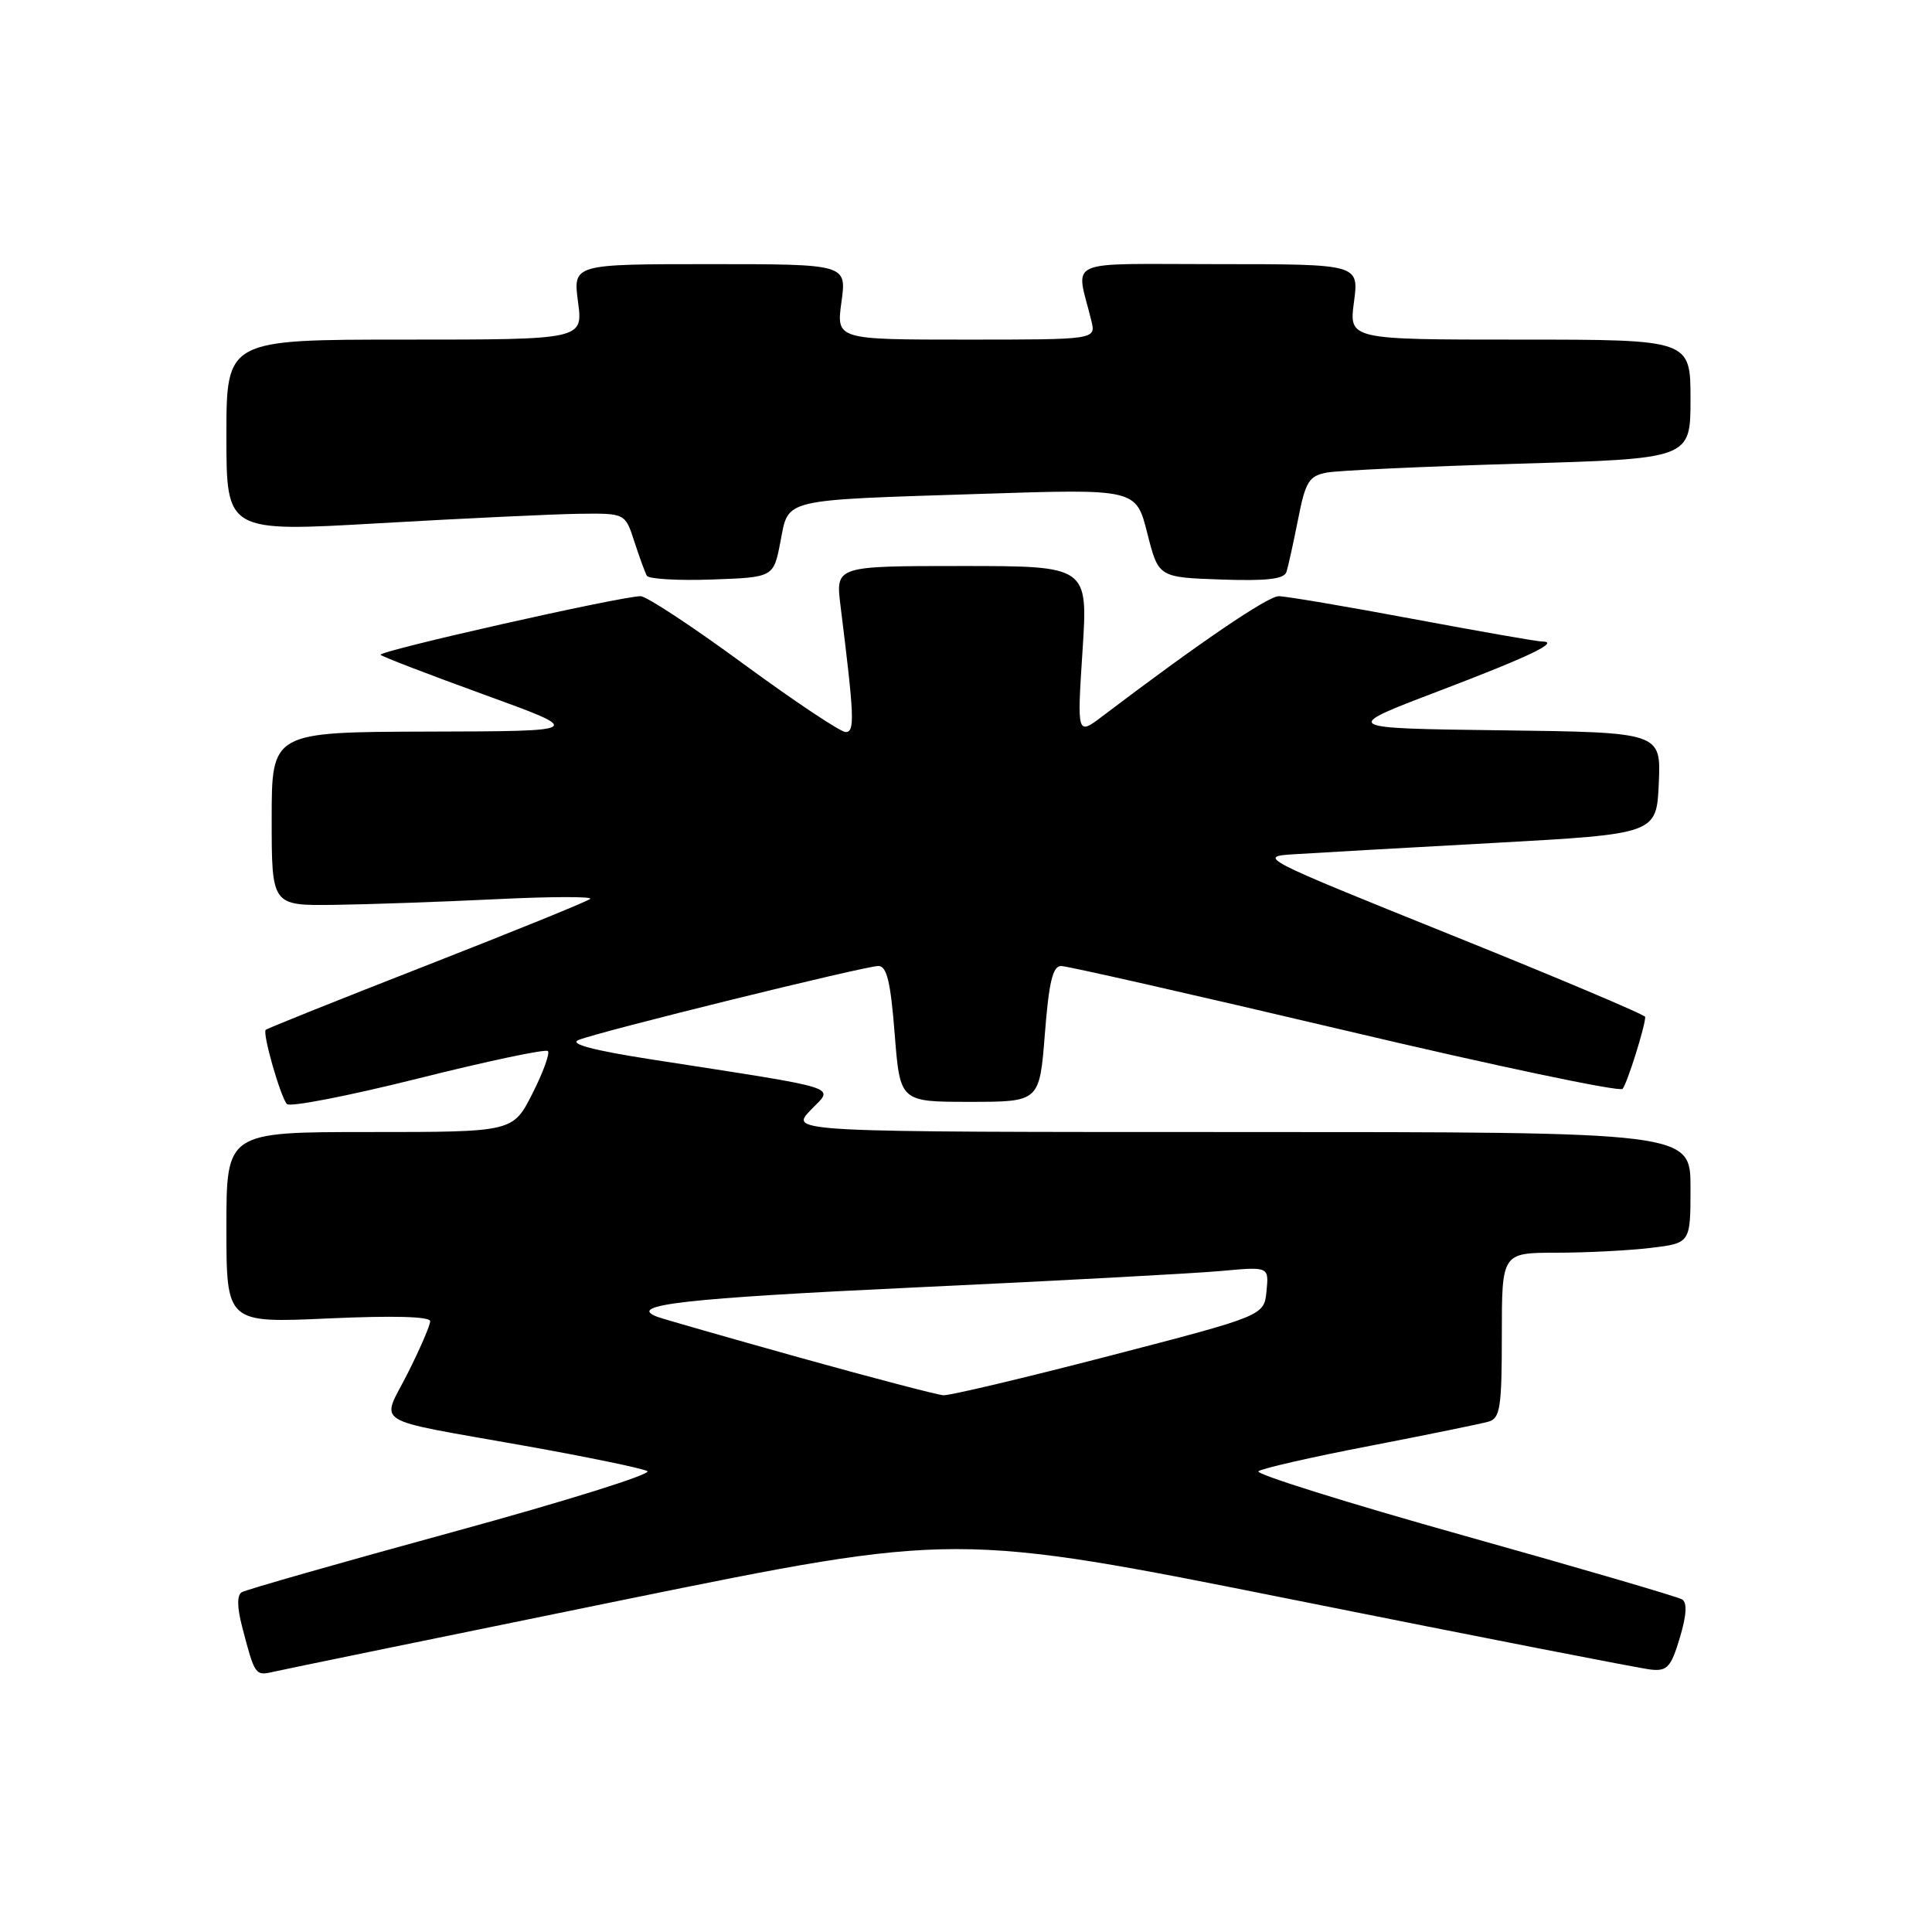 <?xml version="1.0" encoding="UTF-8" standalone="no"?>
<!DOCTYPE svg PUBLIC "-//W3C//DTD SVG 1.1//EN" "http://www.w3.org/Graphics/SVG/1.1/DTD/svg11.dtd" >
<svg xmlns="http://www.w3.org/2000/svg" xmlns:xlink="http://www.w3.org/1999/xlink" version="1.1" viewBox="0 0 256 256">
 <g >
 <path fill="currentColor"
d=" M 82.57 212.00 C 126.64 203.02 126.64 203.02 171.46 211.99 C 196.11 216.93 217.39 221.09 218.76 221.23 C 220.91 221.46 221.42 220.90 222.58 217.03 C 223.48 214.04 223.58 212.36 222.89 211.93 C 222.32 211.58 209.29 207.77 193.92 203.46 C 178.55 199.15 166.32 195.32 166.74 194.95 C 167.16 194.59 173.80 193.07 181.50 191.59 C 189.20 190.10 196.29 188.65 197.25 188.37 C 198.78 187.93 199.00 186.48 199.00 176.93 C 199.00 166.00 199.00 166.00 206.25 165.99 C 210.24 165.99 215.86 165.70 218.75 165.35 C 224.00 164.72 224.00 164.72 224.00 157.36 C 224.00 150.00 224.00 150.00 164.31 150.00 C 104.63 150.00 104.63 150.00 107.39 147.12 C 110.51 143.85 112.28 144.42 86.14 140.35 C 78.57 139.17 75.40 138.32 76.64 137.81 C 79.26 136.72 114.61 128.00 116.38 128.00 C 117.51 128.00 118.01 130.08 118.55 137.00 C 119.26 146.00 119.26 146.00 128.50 146.00 C 137.74 146.00 137.74 146.00 138.45 137.00 C 138.99 130.11 139.49 128.00 140.61 128.00 C 141.41 128.00 158.32 131.84 178.20 136.53 C 198.07 141.23 214.63 144.71 215.00 144.28 C 215.61 143.57 218.00 135.96 218.00 134.75 C 218.00 134.47 206.41 129.57 192.25 123.87 C 166.92 113.67 166.58 113.49 171.50 113.19 C 174.25 113.01 186.18 112.34 198.00 111.69 C 219.50 110.50 219.50 110.50 219.80 103.77 C 220.09 97.04 220.09 97.04 198.89 96.77 C 177.69 96.50 177.69 96.50 190.59 91.59 C 202.82 86.93 206.84 85.00 204.29 85.00 C 203.68 85.00 195.98 83.65 187.16 82.00 C 178.35 80.35 170.37 79.00 169.44 79.00 C 167.99 79.00 158.86 85.21 146.11 94.88 C 142.71 97.46 142.71 97.46 143.44 86.23 C 144.17 75.00 144.17 75.00 127.44 75.00 C 110.72 75.00 110.72 75.00 111.37 80.25 C 113.21 95.05 113.29 97.00 112.05 97.00 C 111.38 97.00 105.30 92.95 98.55 88.00 C 91.81 83.05 85.66 79.00 84.89 79.00 C 82.34 78.99 49.96 86.29 50.43 86.77 C 50.69 87.02 56.88 89.41 64.20 92.06 C 77.50 96.89 77.50 96.89 56.75 96.94 C 36.00 97.00 36.00 97.00 36.00 108.50 C 36.00 120.00 36.00 120.00 44.25 119.90 C 48.79 119.84 58.44 119.50 65.70 119.15 C 72.96 118.79 78.59 118.78 78.20 119.11 C 77.82 119.45 68.06 123.41 56.53 127.92 C 44.99 132.43 35.40 136.27 35.21 136.46 C 34.75 136.91 37.14 145.26 38.01 146.29 C 38.38 146.73 46.20 145.21 55.38 142.91 C 64.56 140.61 72.31 138.97 72.60 139.27 C 72.89 139.56 71.97 142.10 70.55 144.90 C 67.97 150.00 67.97 150.00 48.98 150.00 C 30.00 150.00 30.00 150.00 30.00 162.65 C 30.00 175.31 30.00 175.31 43.50 174.70 C 52.10 174.31 57.00 174.44 57.00 175.07 C 57.00 175.61 55.66 178.72 54.02 181.97 C 50.50 188.94 48.76 187.87 69.50 191.57 C 77.75 193.04 85.07 194.55 85.78 194.93 C 86.48 195.30 74.89 198.93 60.03 202.99 C 45.17 207.05 32.57 210.65 32.03 210.98 C 31.39 211.38 31.41 212.96 32.08 215.54 C 33.76 222.00 33.82 222.08 36.23 221.52 C 37.48 221.23 58.33 216.95 82.57 212.00 Z  M 103.41 71.79 C 104.53 66.00 103.28 66.30 130.02 65.44 C 150.53 64.77 150.53 64.77 152.02 70.64 C 153.50 76.50 153.50 76.50 161.77 76.79 C 167.84 77.00 170.14 76.74 170.46 75.79 C 170.69 75.08 171.38 71.94 172.00 68.82 C 172.98 63.81 173.44 63.07 175.81 62.62 C 177.29 62.34 188.74 61.81 201.25 61.44 C 224.00 60.78 224.00 60.78 224.00 52.89 C 224.00 45.00 224.00 45.00 201.37 45.00 C 178.74 45.00 178.74 45.00 179.41 40.00 C 180.07 35.00 180.07 35.00 161.43 35.00 C 140.58 35.00 142.57 34.11 144.61 42.50 C 145.22 45.00 145.22 45.00 128.01 45.00 C 110.81 45.00 110.81 45.00 111.50 40.00 C 112.19 35.00 112.19 35.00 94.06 35.00 C 75.93 35.00 75.93 35.00 76.59 40.00 C 77.26 45.00 77.26 45.00 53.63 45.00 C 30.00 45.00 30.00 45.00 30.00 57.75 C 30.00 70.50 30.00 70.50 50.25 69.33 C 61.39 68.69 73.28 68.13 76.67 68.08 C 82.84 68.00 82.84 68.00 84.05 71.75 C 84.72 73.81 85.47 75.86 85.71 76.29 C 85.96 76.72 89.84 76.95 94.33 76.79 C 102.50 76.50 102.50 76.50 103.41 71.79 Z  M 106.00 179.90 C 96.38 177.21 87.86 174.77 87.08 174.48 C 82.95 172.90 90.62 172.03 121.50 170.58 C 140.20 169.71 158.34 168.73 161.82 168.41 C 168.14 167.83 168.14 167.83 167.82 171.08 C 167.50 174.34 167.50 174.34 147.00 179.66 C 135.72 182.59 125.83 184.93 125.00 184.88 C 124.17 184.82 115.62 182.58 106.00 179.90 Z "/>
</g>
</svg>